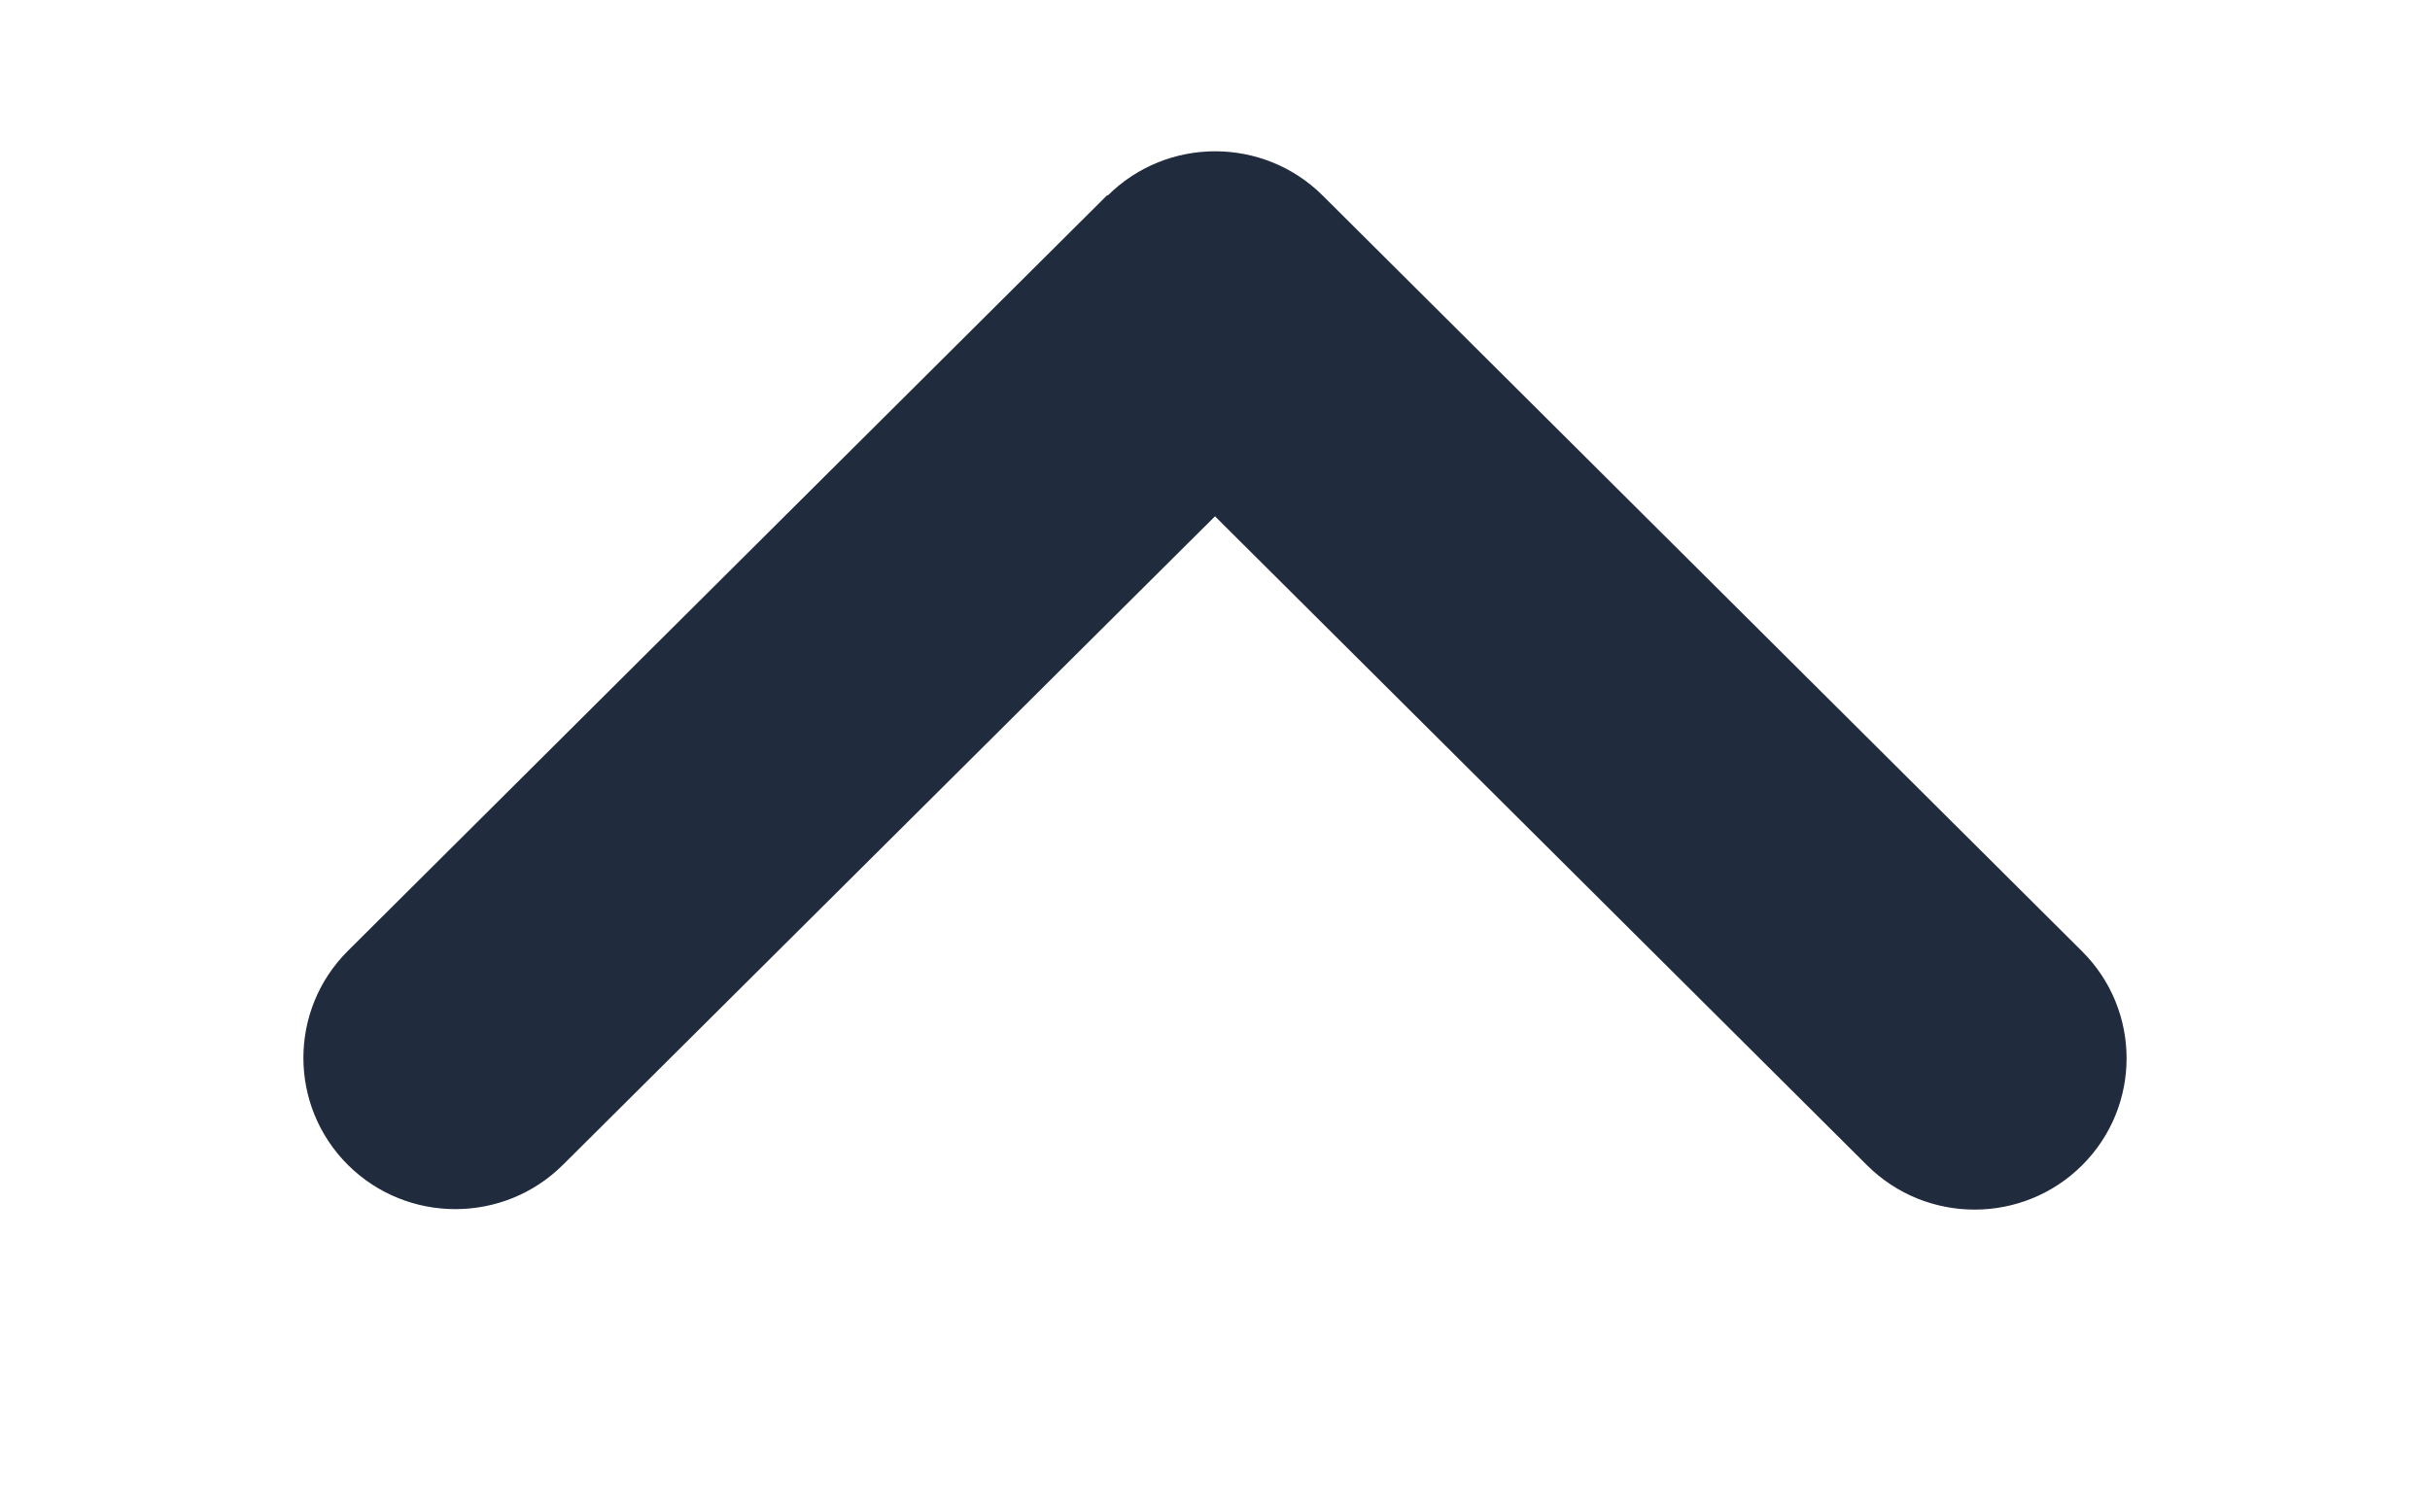<svg width="45" height="28" viewBox="0 0 45 28" fill="none" xmlns="http://www.w3.org/2000/svg">
<g clip-path="url(#clip0_237_4)">
<path d="M20.513 3.623C21.612 2.529 23.396 2.529 24.495 3.623L38.557 17.622C39.656 18.716 39.656 20.492 38.557 21.586C37.459 22.68 35.675 22.68 34.576 21.586L22.5 9.564L10.424 21.578C9.325 22.671 7.541 22.671 6.442 21.578C5.344 20.484 5.344 18.707 6.442 17.614L20.505 3.614L20.513 3.623Z" fill="#212B3E"/>
</g>
<defs>
<clipPath id="clip0_237_4">
<rect width="28" height="45" fill="white" transform="matrix(-1.19249e-08 1 1 1.19249e-08 0 0)"/>
</clipPath>
</defs>
</svg>
